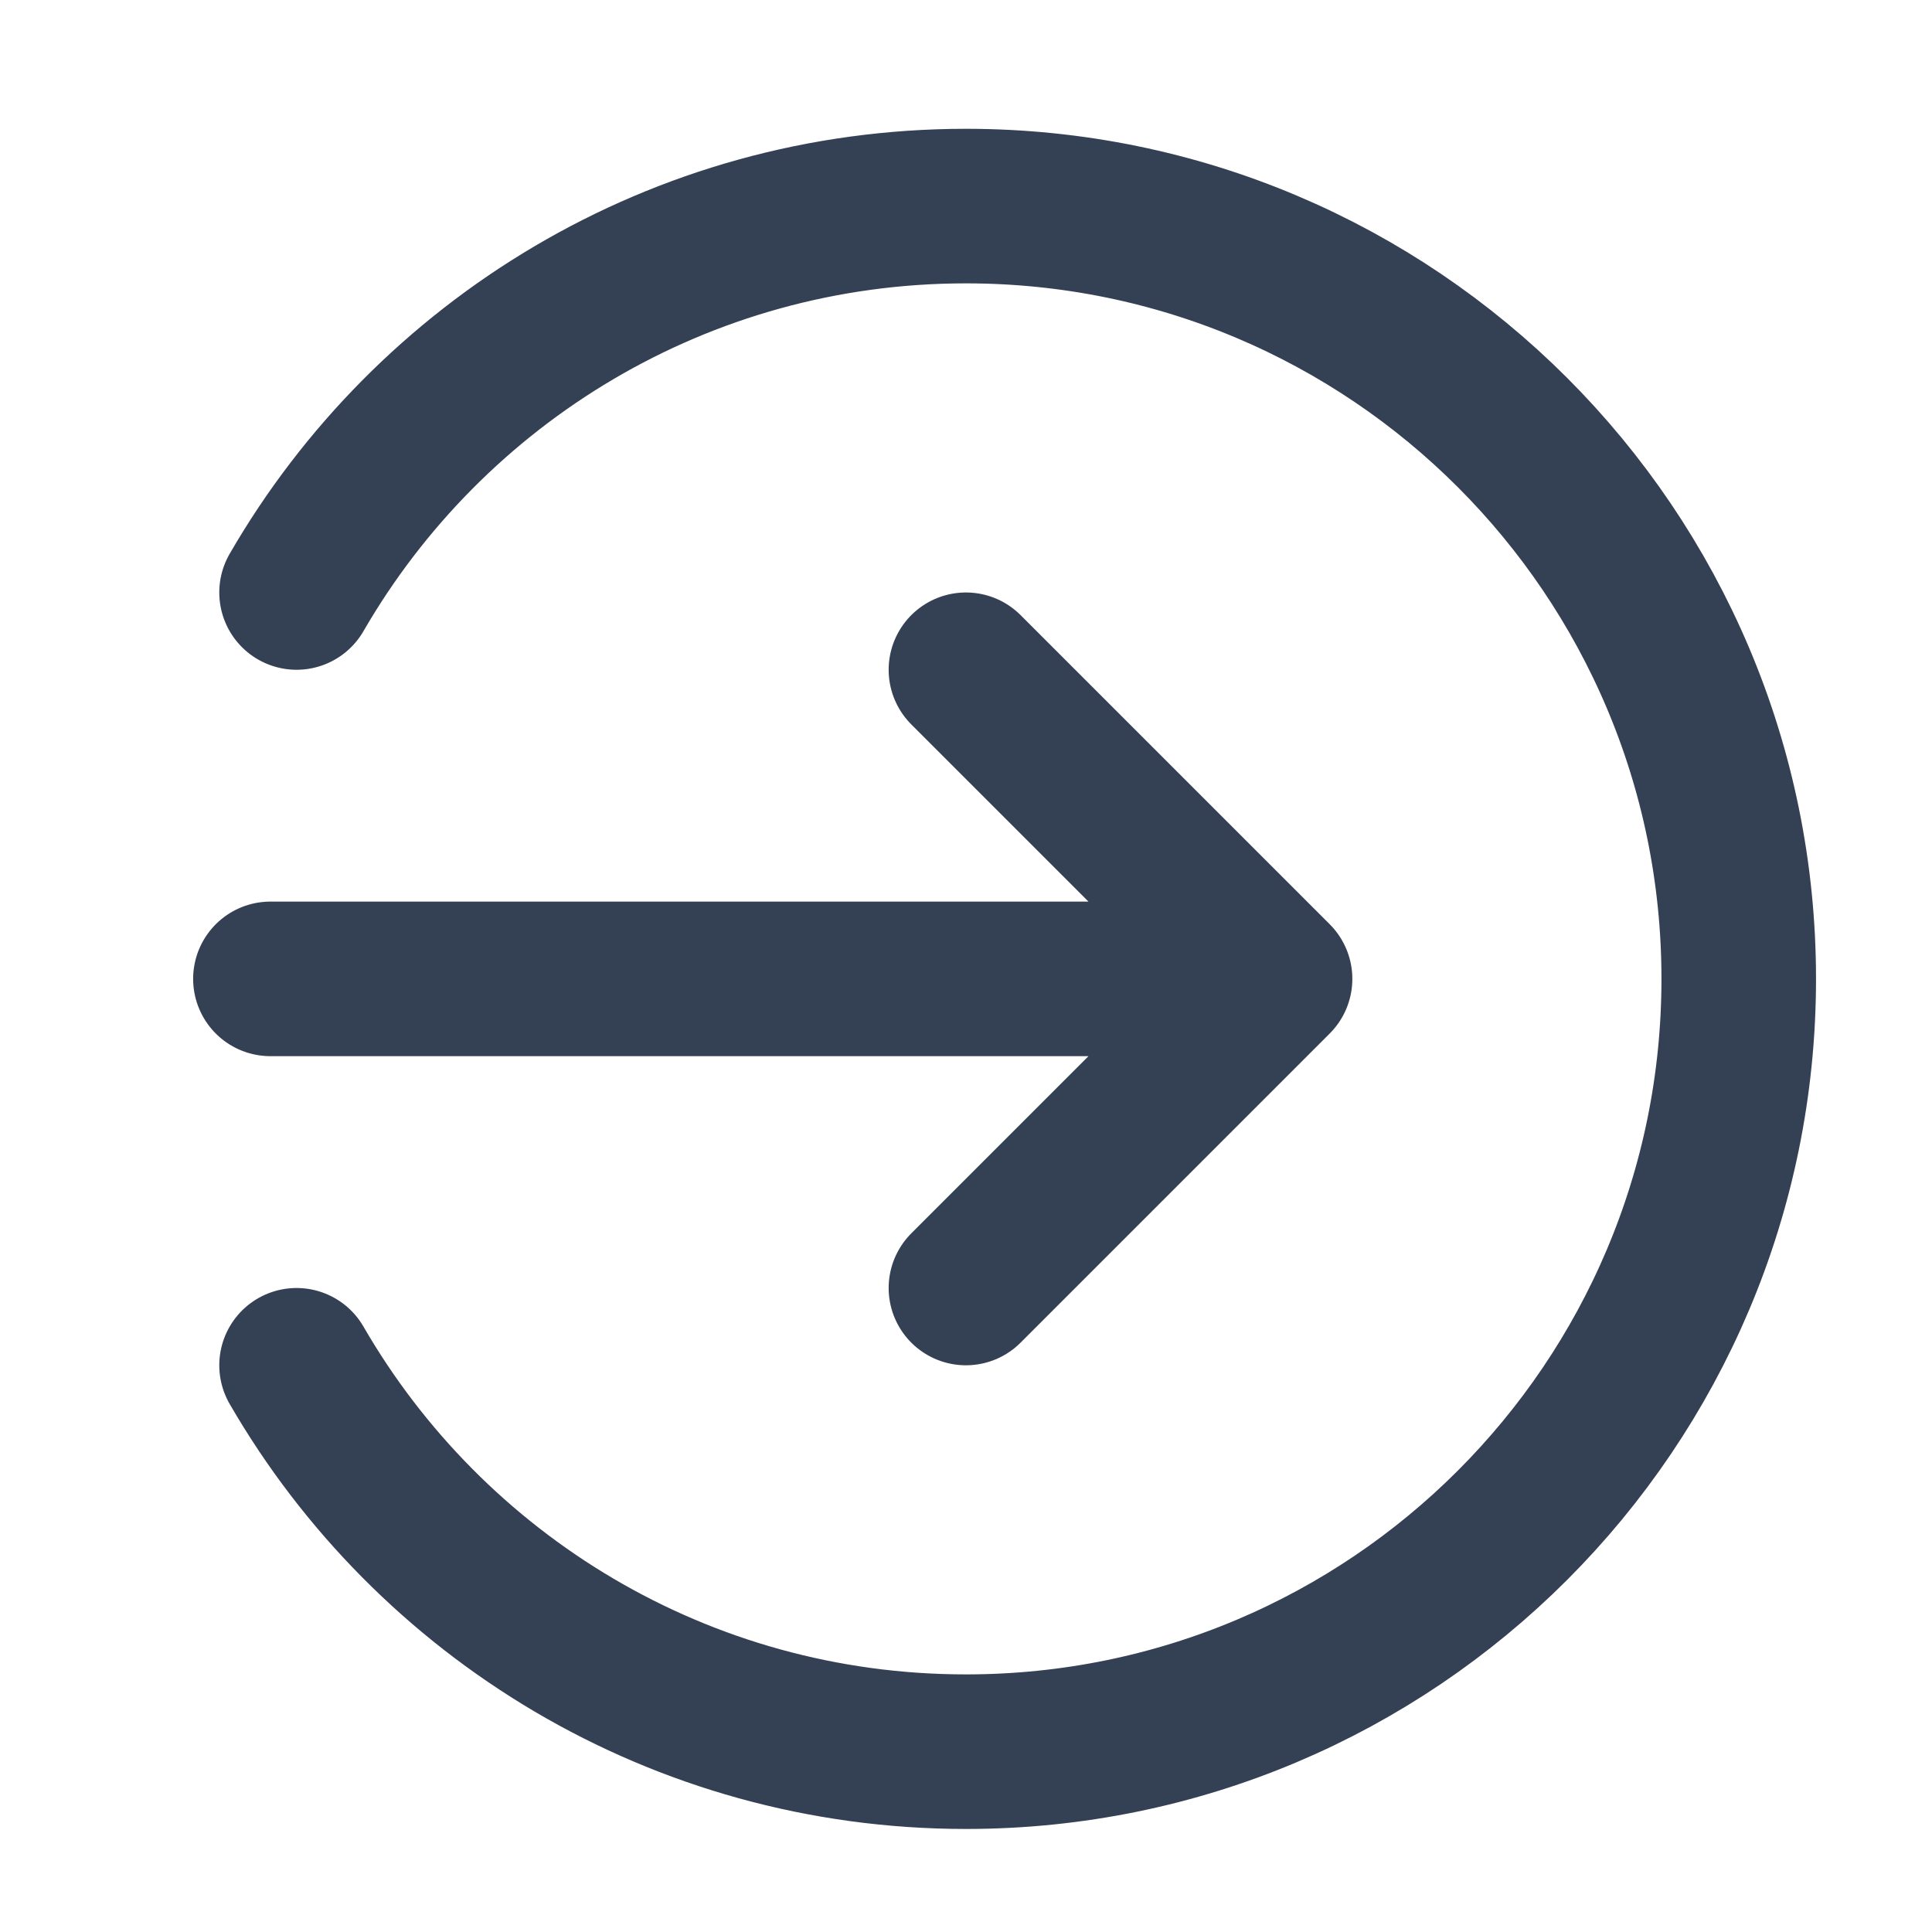 <svg width="30" height="30" viewBox="0 0 30 30" fill="none" xmlns="http://www.w3.org/2000/svg">
<path d="M14.999 10.4L19.799 15.2M19.799 15.2L14.999 20M19.799 15.2H4.199M4.605 9.2C6.679 5.613 10.557 3.2 14.999 3.2C21.627 3.2 26.999 8.573 26.999 15.2C26.999 21.828 21.627 27.2 14.999 27.2C10.557 27.2 6.679 24.787 4.605 21.2" stroke="#344054" stroke-width="2.4" stroke-linecap="round" stroke-linejoin="round"/>
</svg>
